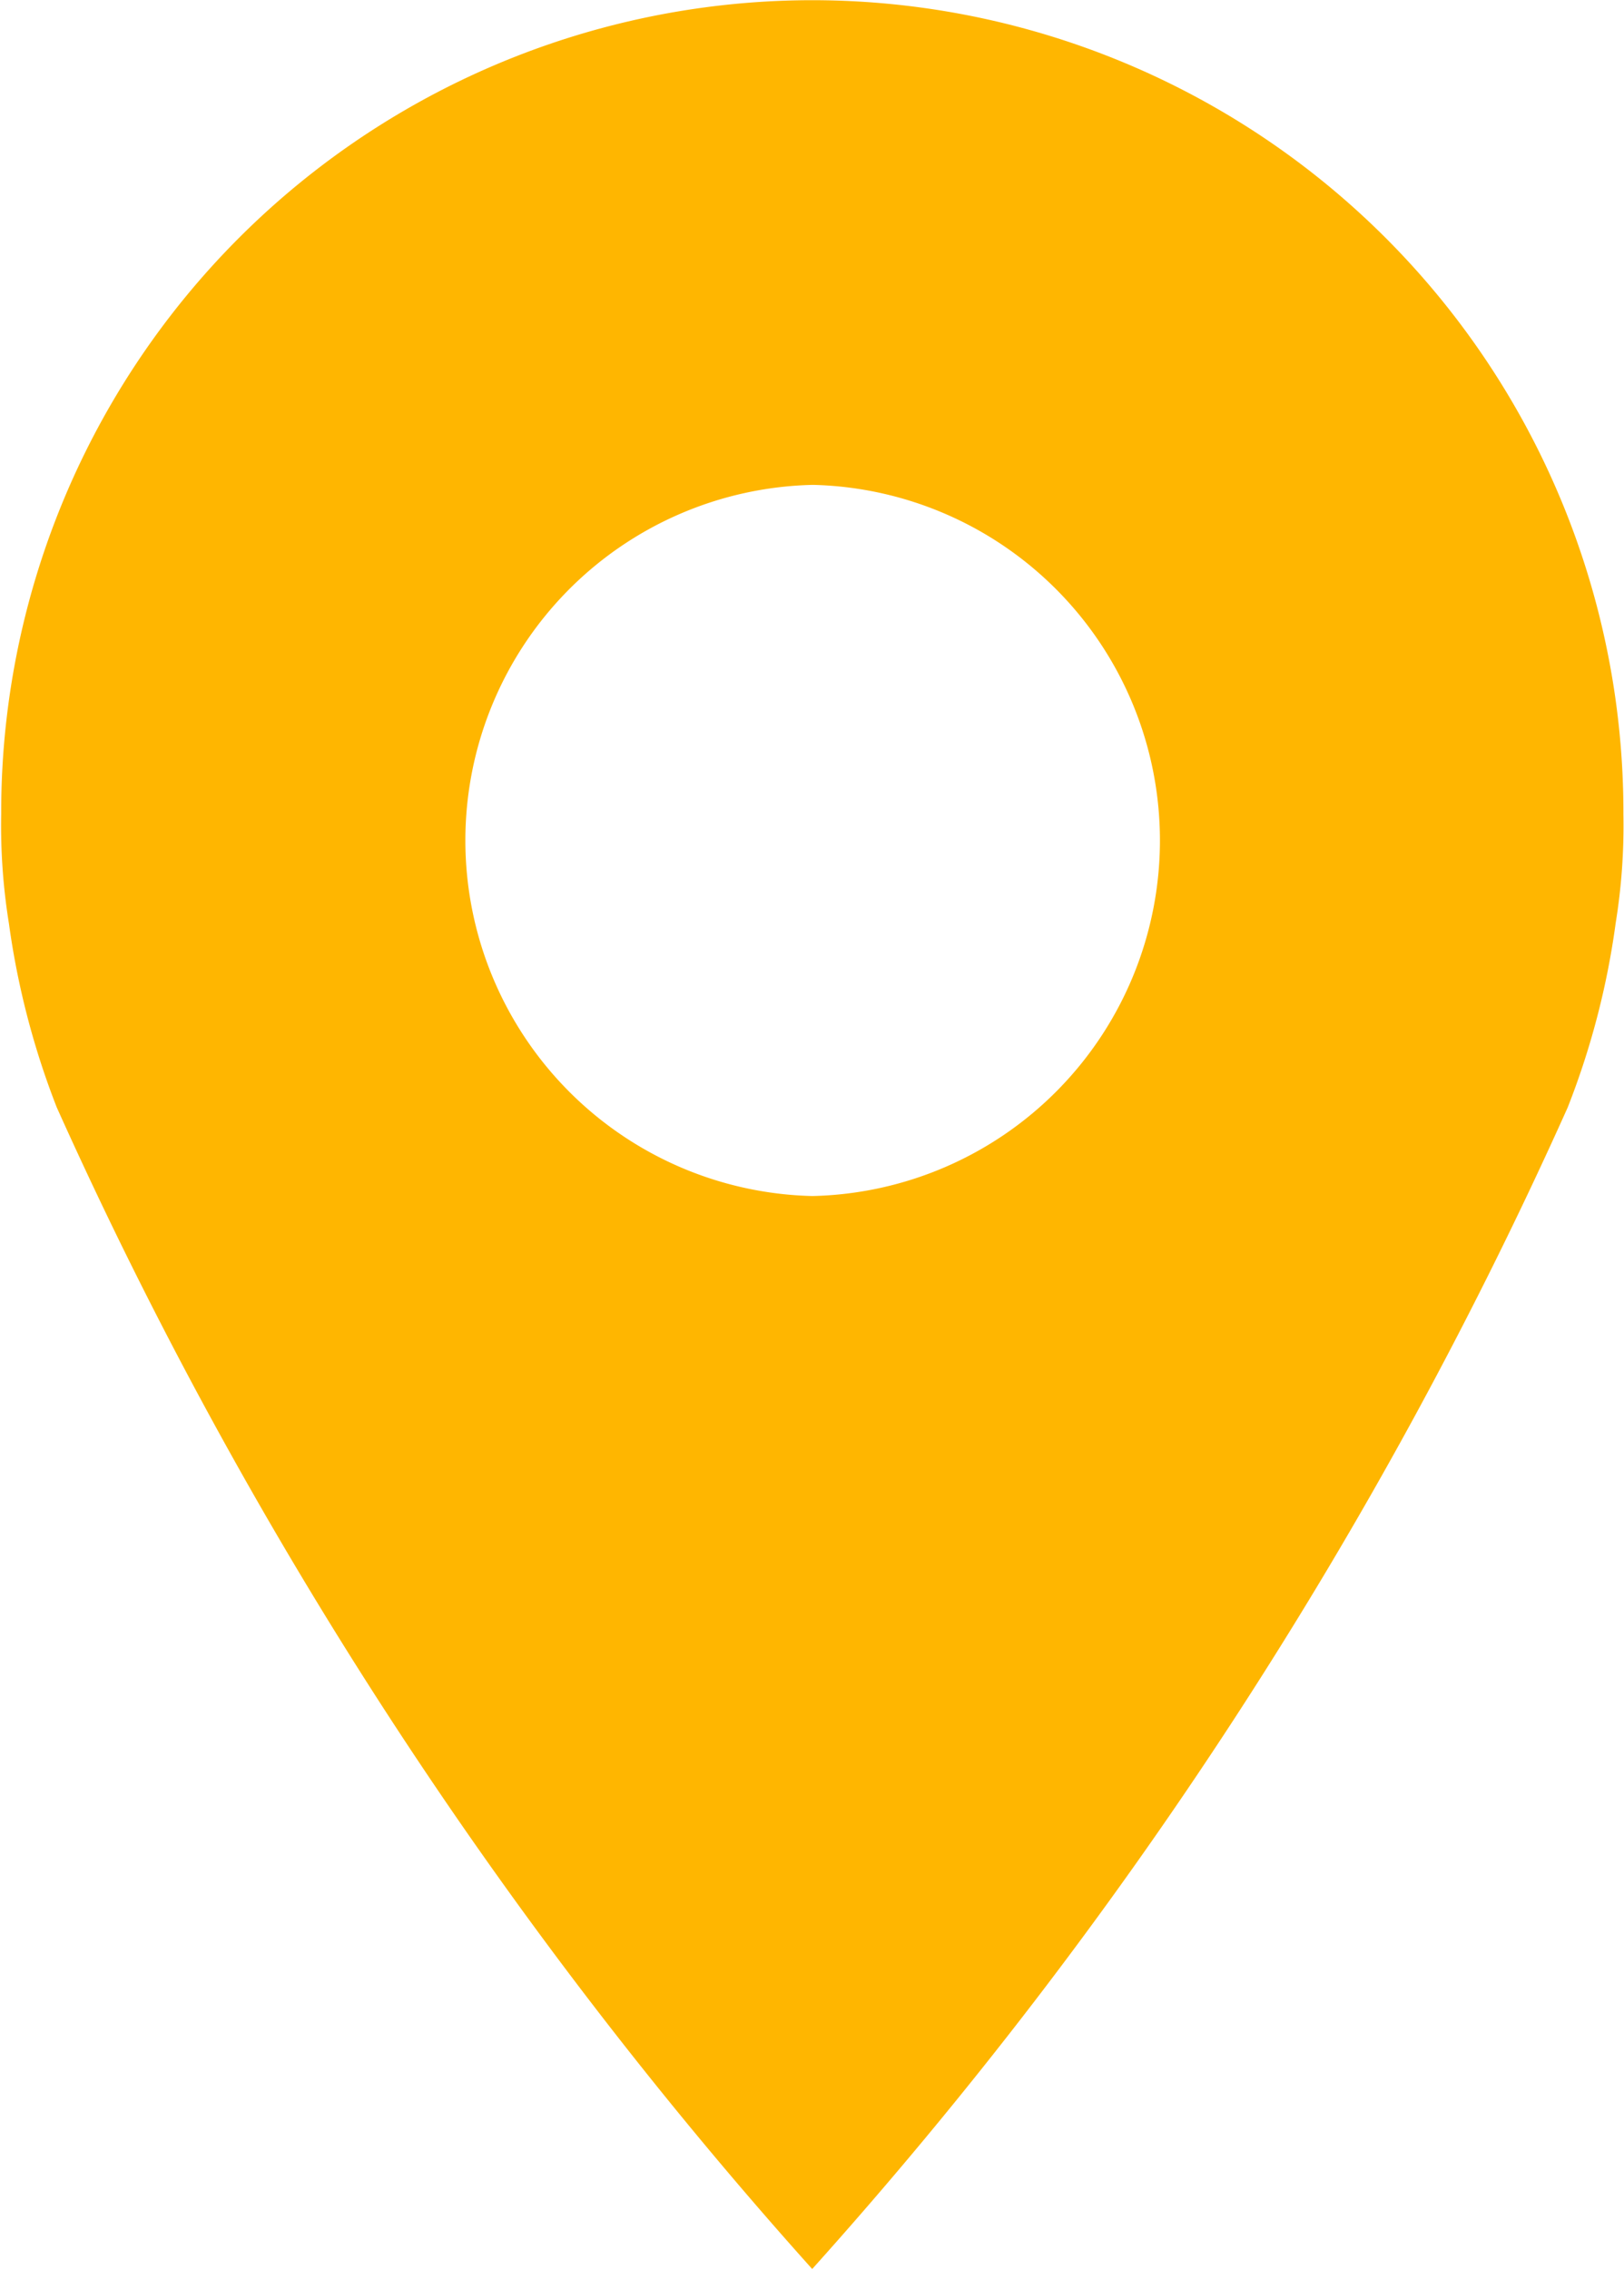 <svg id="mapico.svg" xmlns="http://www.w3.org/2000/svg" width="8.188" height="11.437" viewBox="0 0 8.188 11.437">
  <defs>
    <style>
      .cls-1 {
        fill: #ffb600;
        fill-rule: evenodd;
      }
    </style>
  </defs>
  <path  id="Icon" class="cls-1" d="M209.627,866.72a4.091,4.091,0,0,0-4.09,4.091v0.01a3.1,3.1,0,0,0,.039.551,4.056,4.056,0,0,0,.241.926,22.672,22.672,0,0,0,3.809,5.853h0a22.6,22.6,0,0,0,3.809-5.852,4,4,0,0,0,.242-0.929,3.061,3.061,0,0,0,.039-0.548v-0.011A4.091,4.091,0,0,0,209.627,866.72Zm0,2.442h0a1.792,1.792,0,0,0,0,3.583h0A1.792,1.792,0,0,0,209.632,869.162Z" transform="translate(-205.531 -866.719)"/>
</svg>
